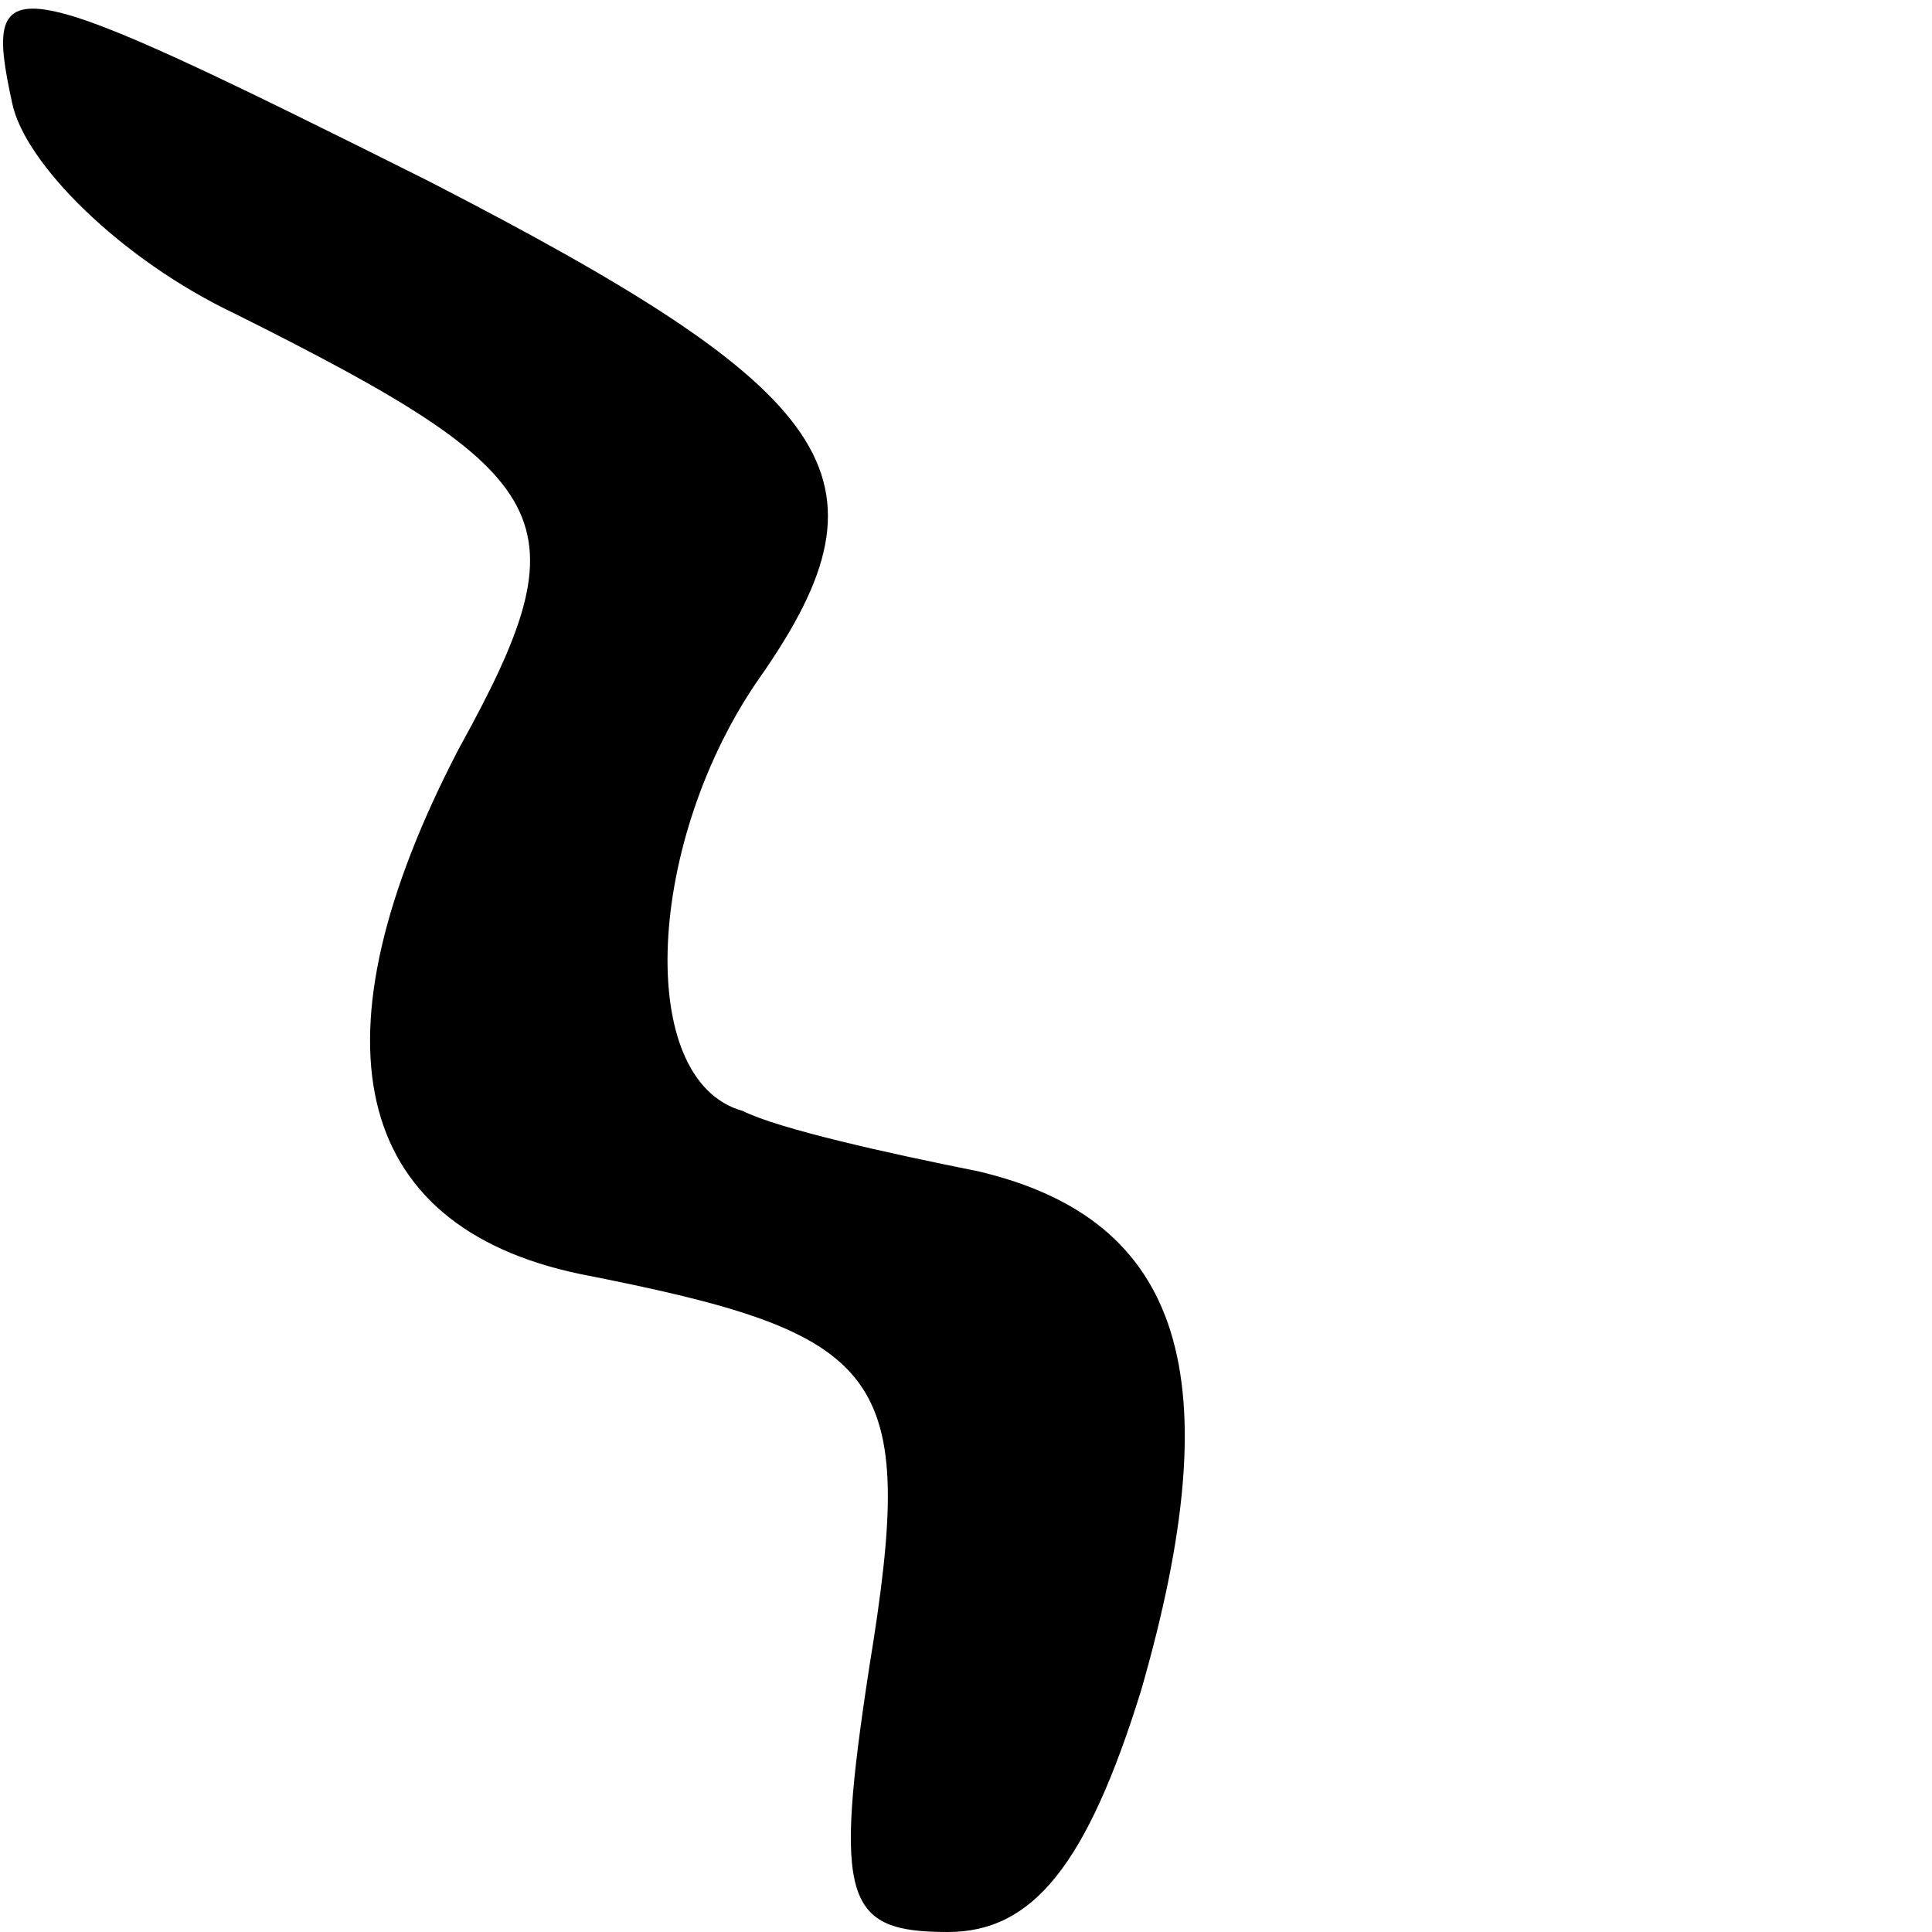 <?xml version="1.0" standalone="no"?>
<!DOCTYPE svg PUBLIC "-//W3C//DTD SVG 20010904//EN"
 "http://www.w3.org/TR/2001/REC-SVG-20010904/DTD/svg10.dtd">
<svg version="1.0" xmlns="http://www.w3.org/2000/svg"
 width="32pt" height="32pt" viewBox="0 0 32 32"
 preserveAspectRatio="xMidYMid meet">
<g transform="translate(0,32) scale(0.1,-0.1)"
fill="#000000" stroke="none">
<path fill="#000000" stroke="none" d="M2 303 c2 -10 18 -26 37 -35 54 -27 58
-34 37 -72 -25 -48 -18 -79 20 -87 51 -10 56 -16 48 -65 -6 -39 -4 -44 13 -44
14 0 23 11 32 40 15 52 7 78 -27 86 -15 3 -33 7 -39 10 -18 5 -16 45 3 72 23
33 13 47 -55 82 -70 35 -74 36 -69 13z"/>
</g>
</svg>
